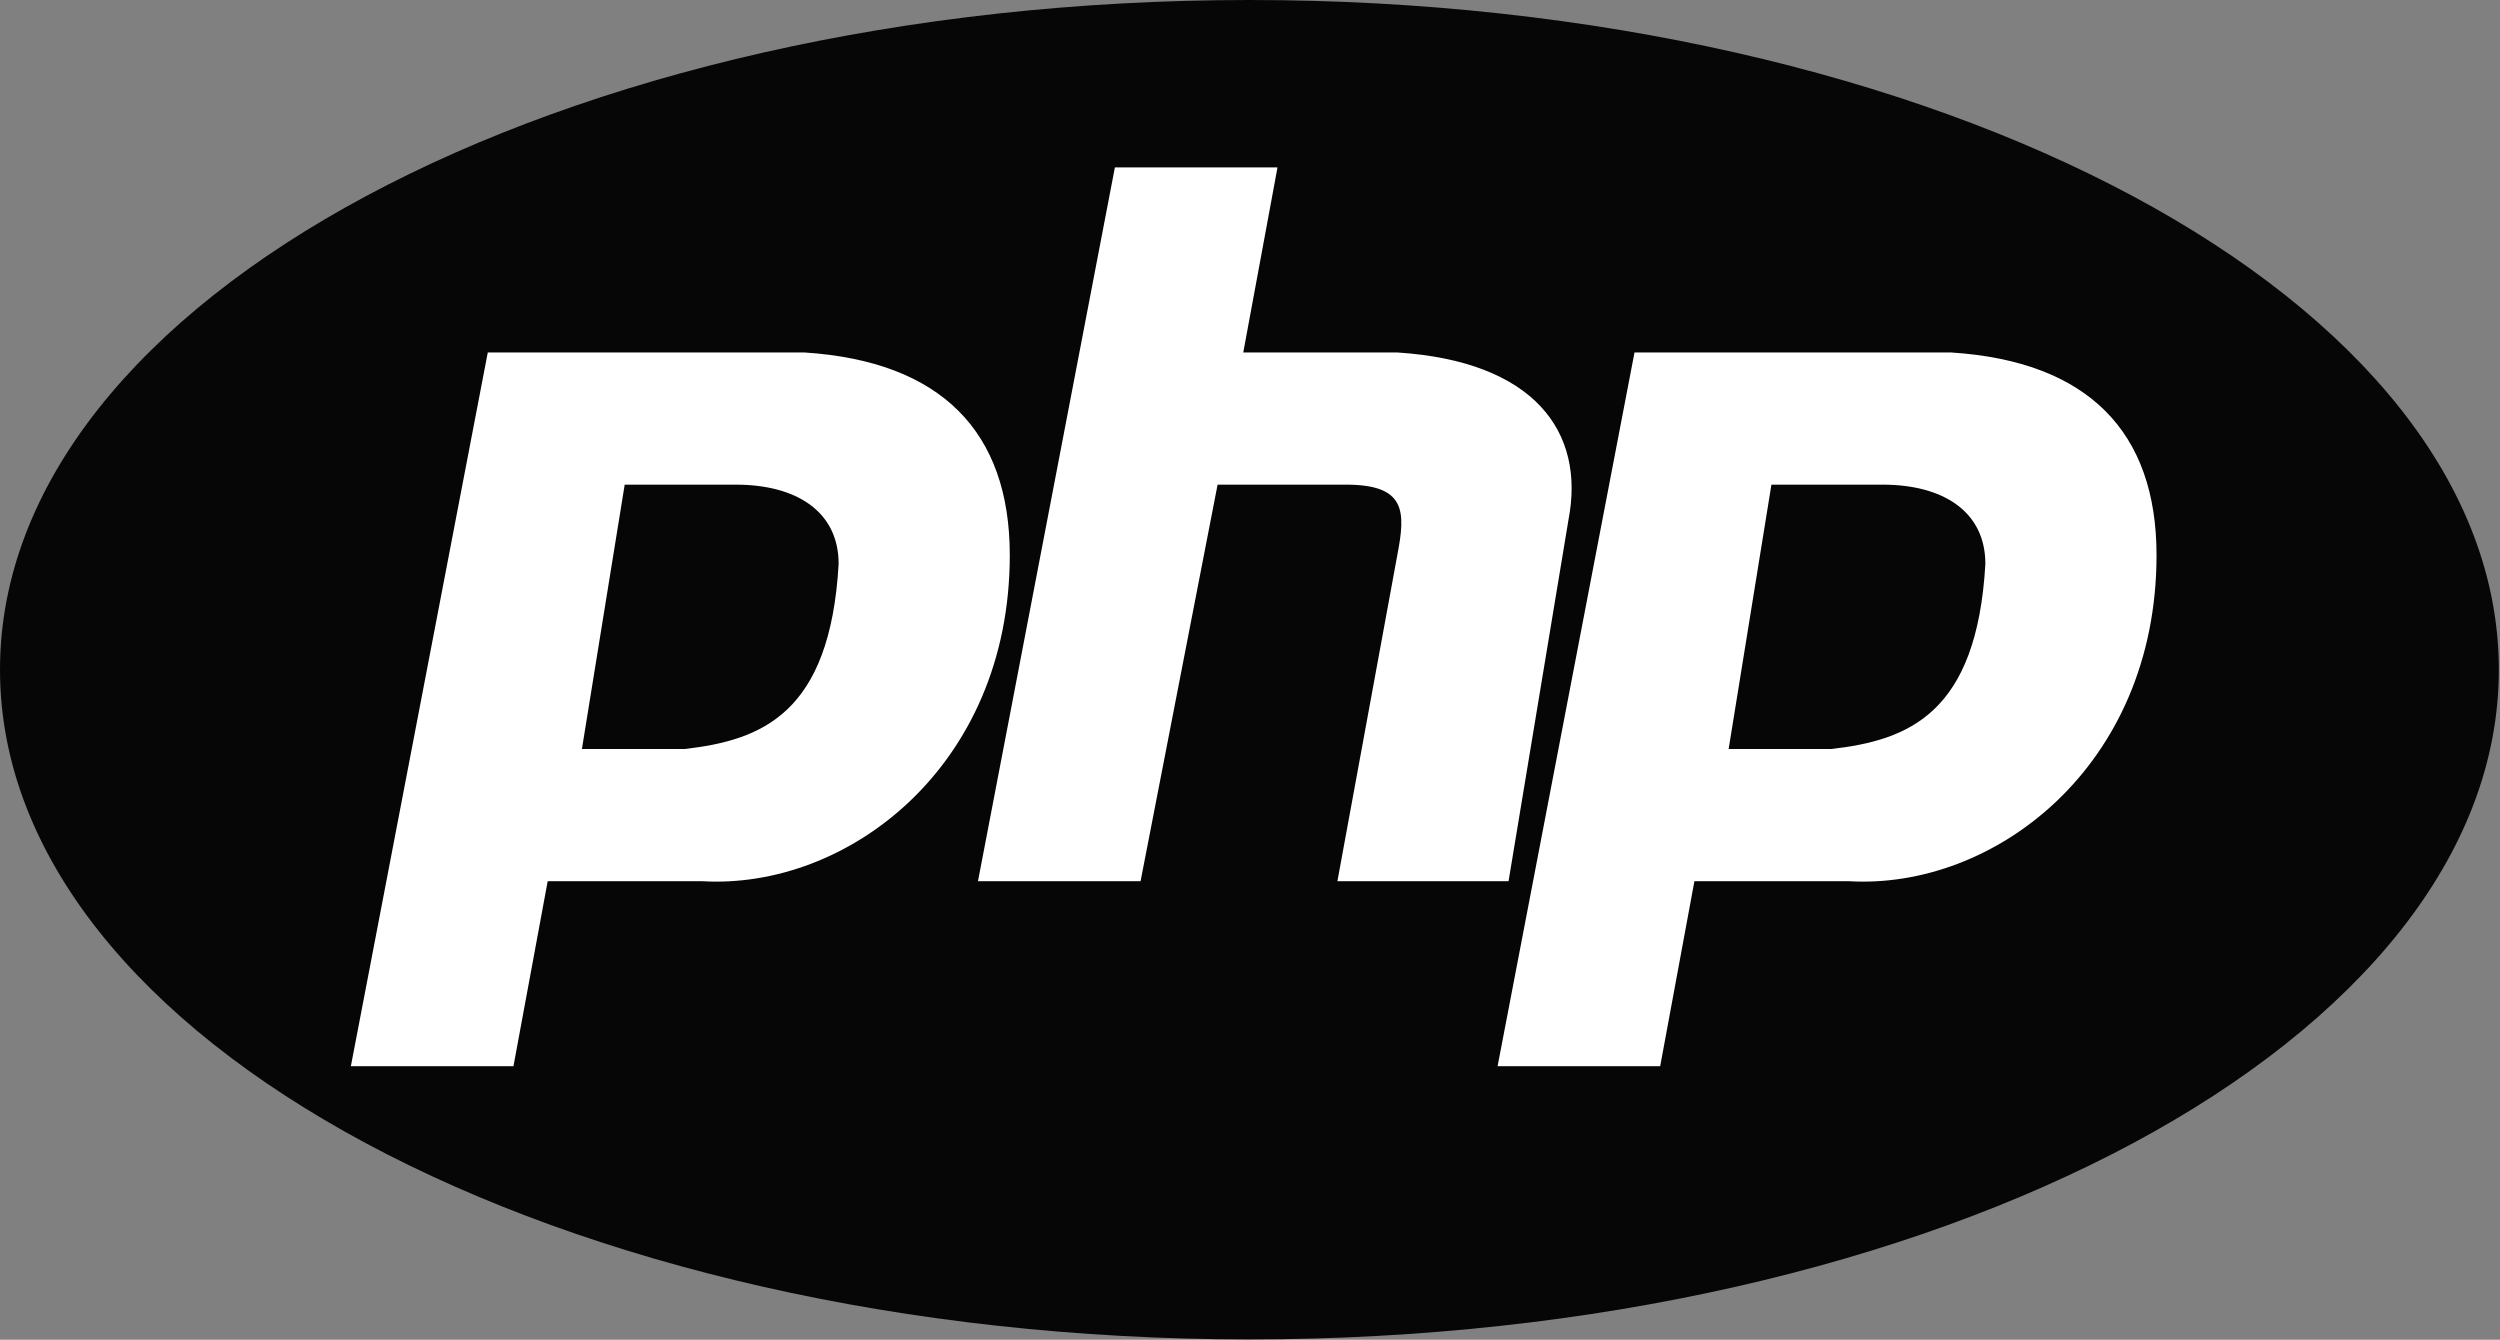 <svg width="209" height="112" viewBox="0 0 209 112" fill="none" xmlns="http://www.w3.org/2000/svg">
<rect x="0" y="0" width="209" height="112" fill="#808080" stroke="none"/>
<path d="M104.451 111.974C162.138 111.974 208.902 86.908 208.902 55.987C208.902 25.066 162.138 0 104.451 0C46.764 0 0 25.066 0 55.987C0 86.908 46.764 111.974 104.451 111.974Z" fill="#060606"/>
<path fill-rule="evenodd" clip-rule="evenodd" d="M29.332 89.137L40.779 29.466H67.248C78.695 30.203 84.418 36.096 84.418 46.41C84.418 64.09 70.826 74.404 58.663 73.667H45.787L42.925 89.137H29.332ZM48.648 62.617L52.225 40.517H61.526C66.534 40.517 70.11 42.727 70.11 47.147C69.395 59.671 63.672 61.88 57.233 62.617H48.648ZM81.759 73.667L93.205 13.997H106.799L103.937 29.466H116.814C128.261 30.203 132.553 36.096 131.123 43.464L126.115 73.667H111.807L116.814 46.41C117.529 42.727 117.529 40.517 112.522 40.517H101.791L95.352 73.667H81.759ZM125.198 89.137L136.645 29.466H163.115C174.562 30.203 180.286 36.096 180.286 46.41C180.286 64.09 166.692 74.404 154.53 73.667H141.653L138.791 89.137H125.198ZM144.514 62.617L148.091 40.517H157.392C162.4 40.517 165.977 42.727 165.977 47.147C165.262 59.671 159.538 61.88 153.1 62.617H144.514Z" fill="white"/>
</svg>

